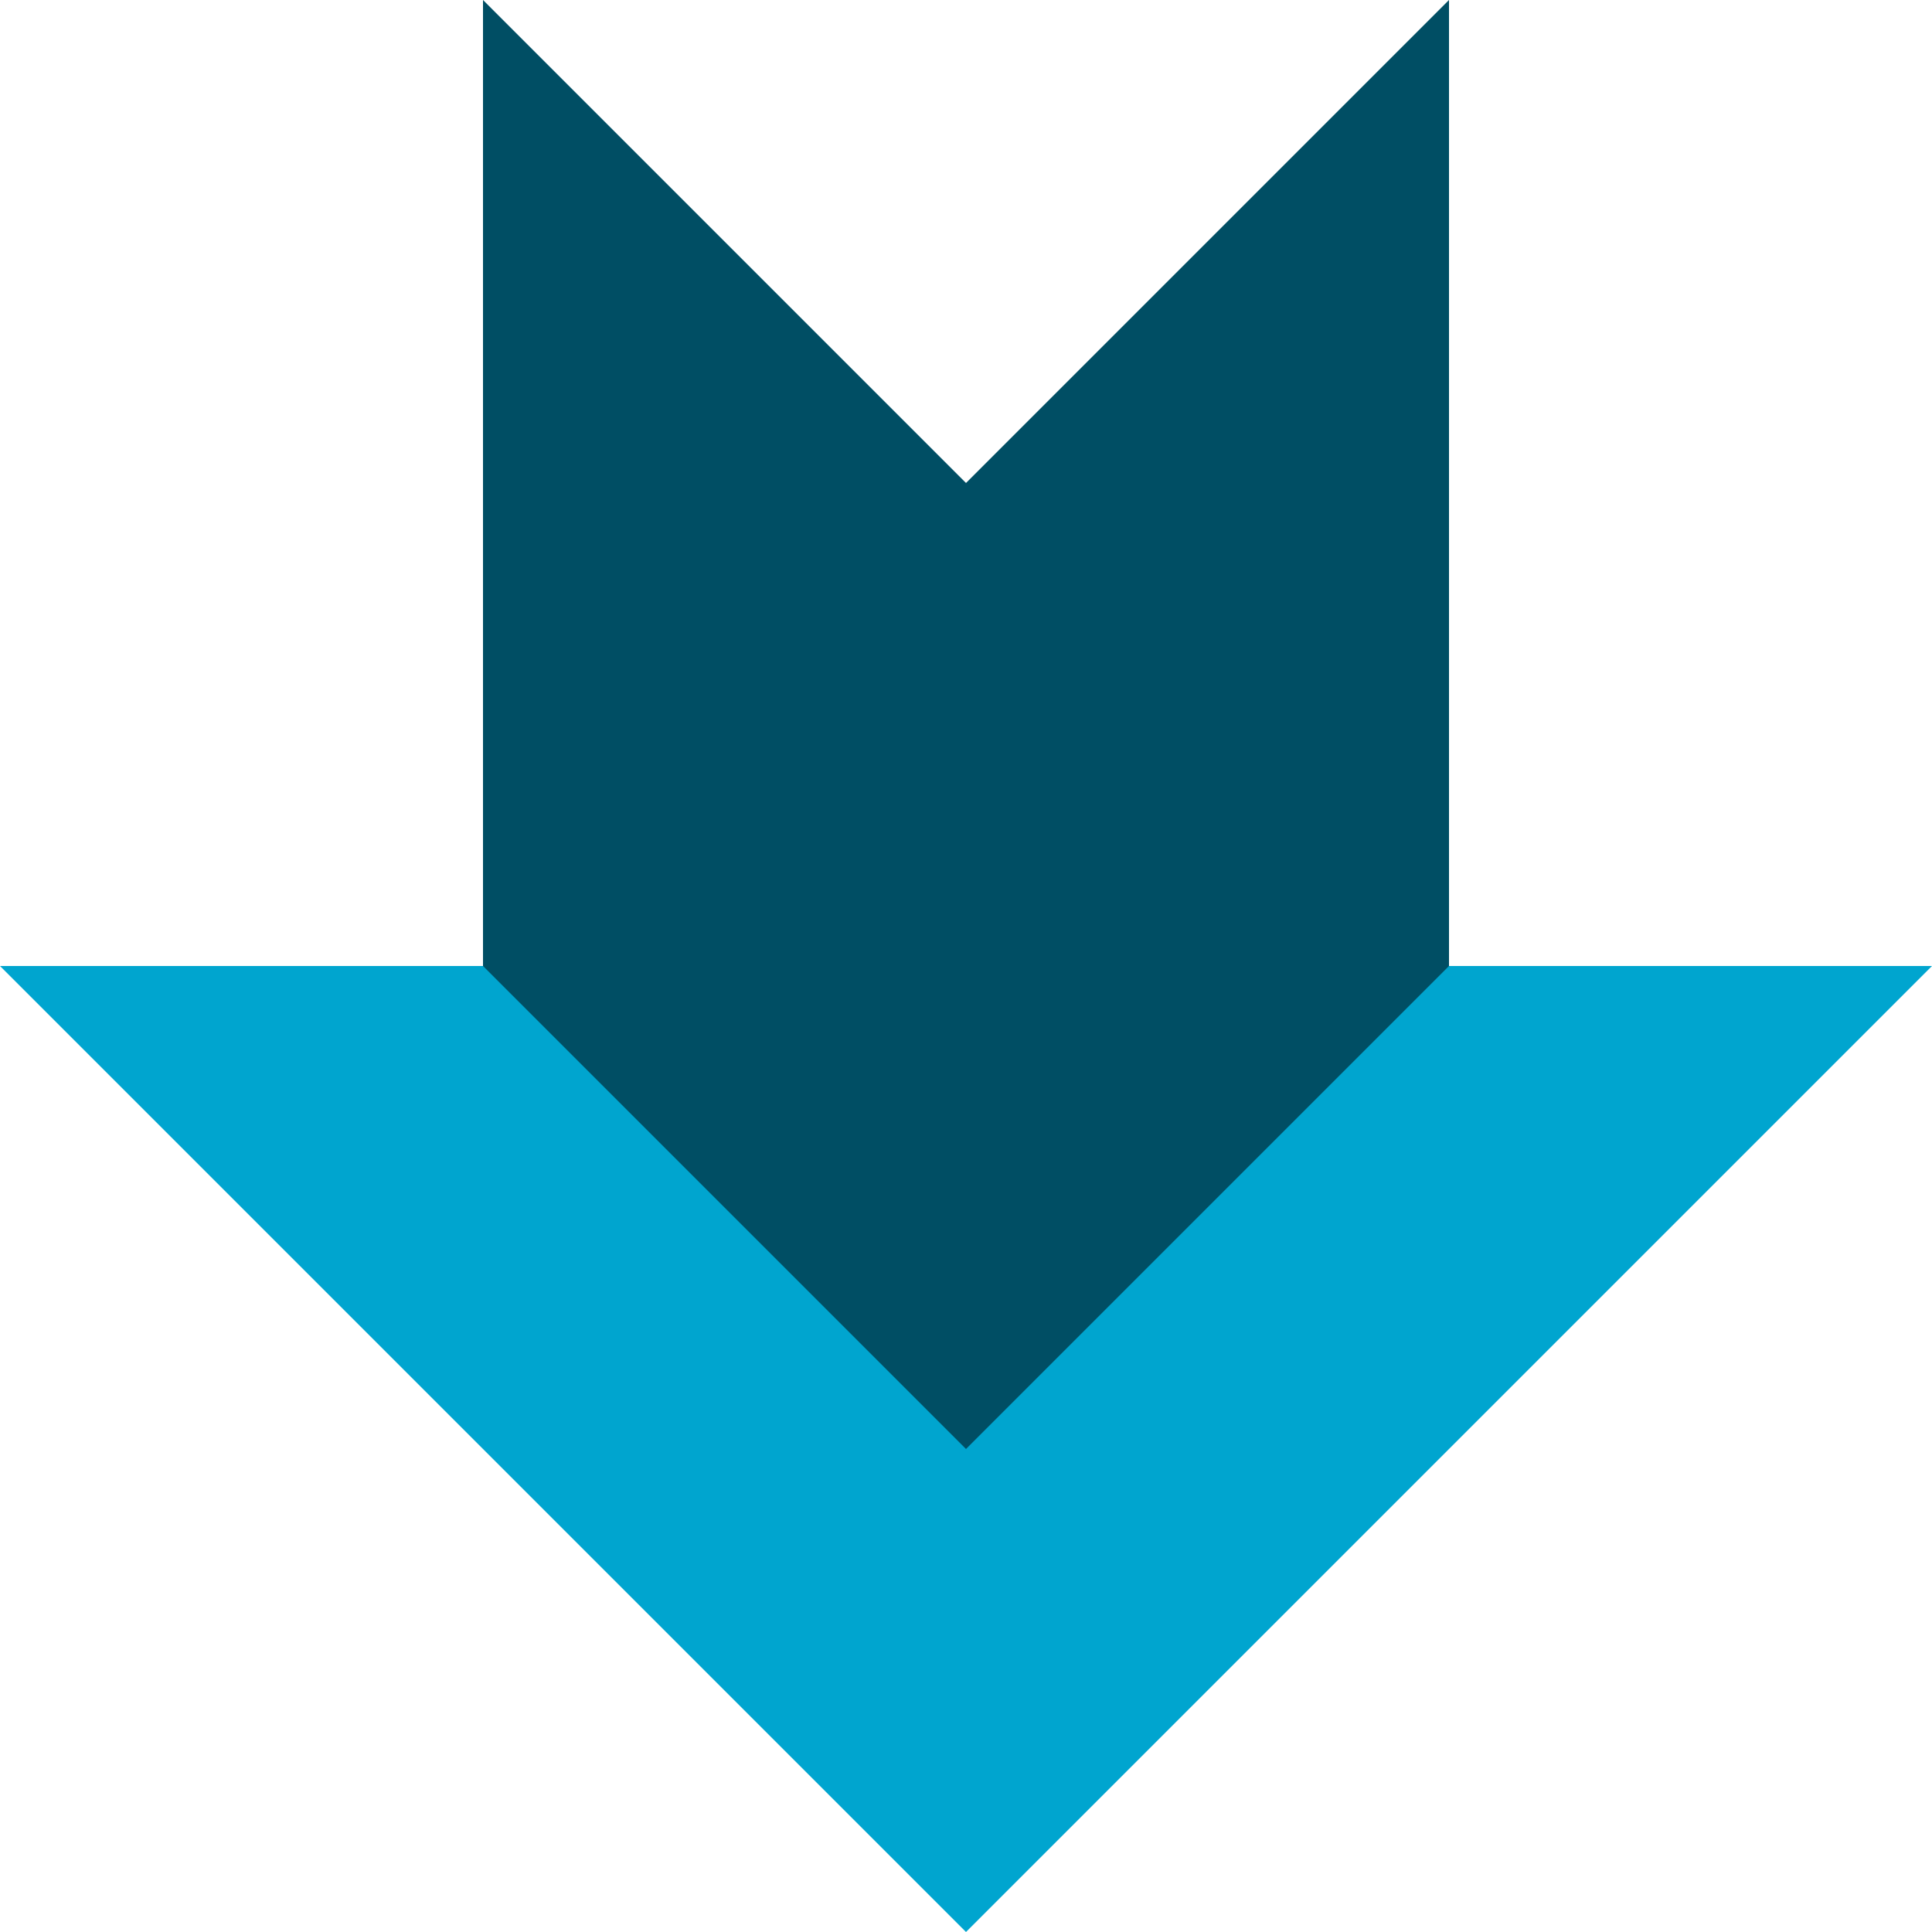 <svg version="1.1" viewBox="0.0 0.0 3840.0 3840.0" fill="none" stroke="none" stroke-linecap="square" stroke-miterlimit="10" xmlns:xlink="http://www.w3.org/1999/xlink" xmlns="http://www.w3.org/2000/svg"><clipPath id="p.0"><path d="m0 0l3840.0 0l0 3840.0l-3840.0 0l0 -3840.0z" clip-rule="nonzero"/></clipPath><g clip-path="url(#p.0)"><path fill="#000000" fill-opacity="0.0" d="m0 0l3840.0 0l0 3840.0l-3840.0 0z" fill-rule="evenodd"/><path fill="#00a5cf" d="m3840.0 1920.0l-1920.0 1920.0l-1920.0 -1920.0z" fill-rule="evenodd"/><path fill="#004e64" d="m960.0 1920.0l0 0l0 -960.0l1920.0 0l0 960.0l0 0l-960.0 960.0z" fill-rule="evenodd"/><path fill="#004e64" d="m960.0 0l960.0 960.0l-960.0 960.0z" fill-rule="evenodd"/><path fill="#004e64" d="m2880.0 1920.0l-960.0 -960.0l960.0 -960.0z" fill-rule="evenodd"/></g></svg>